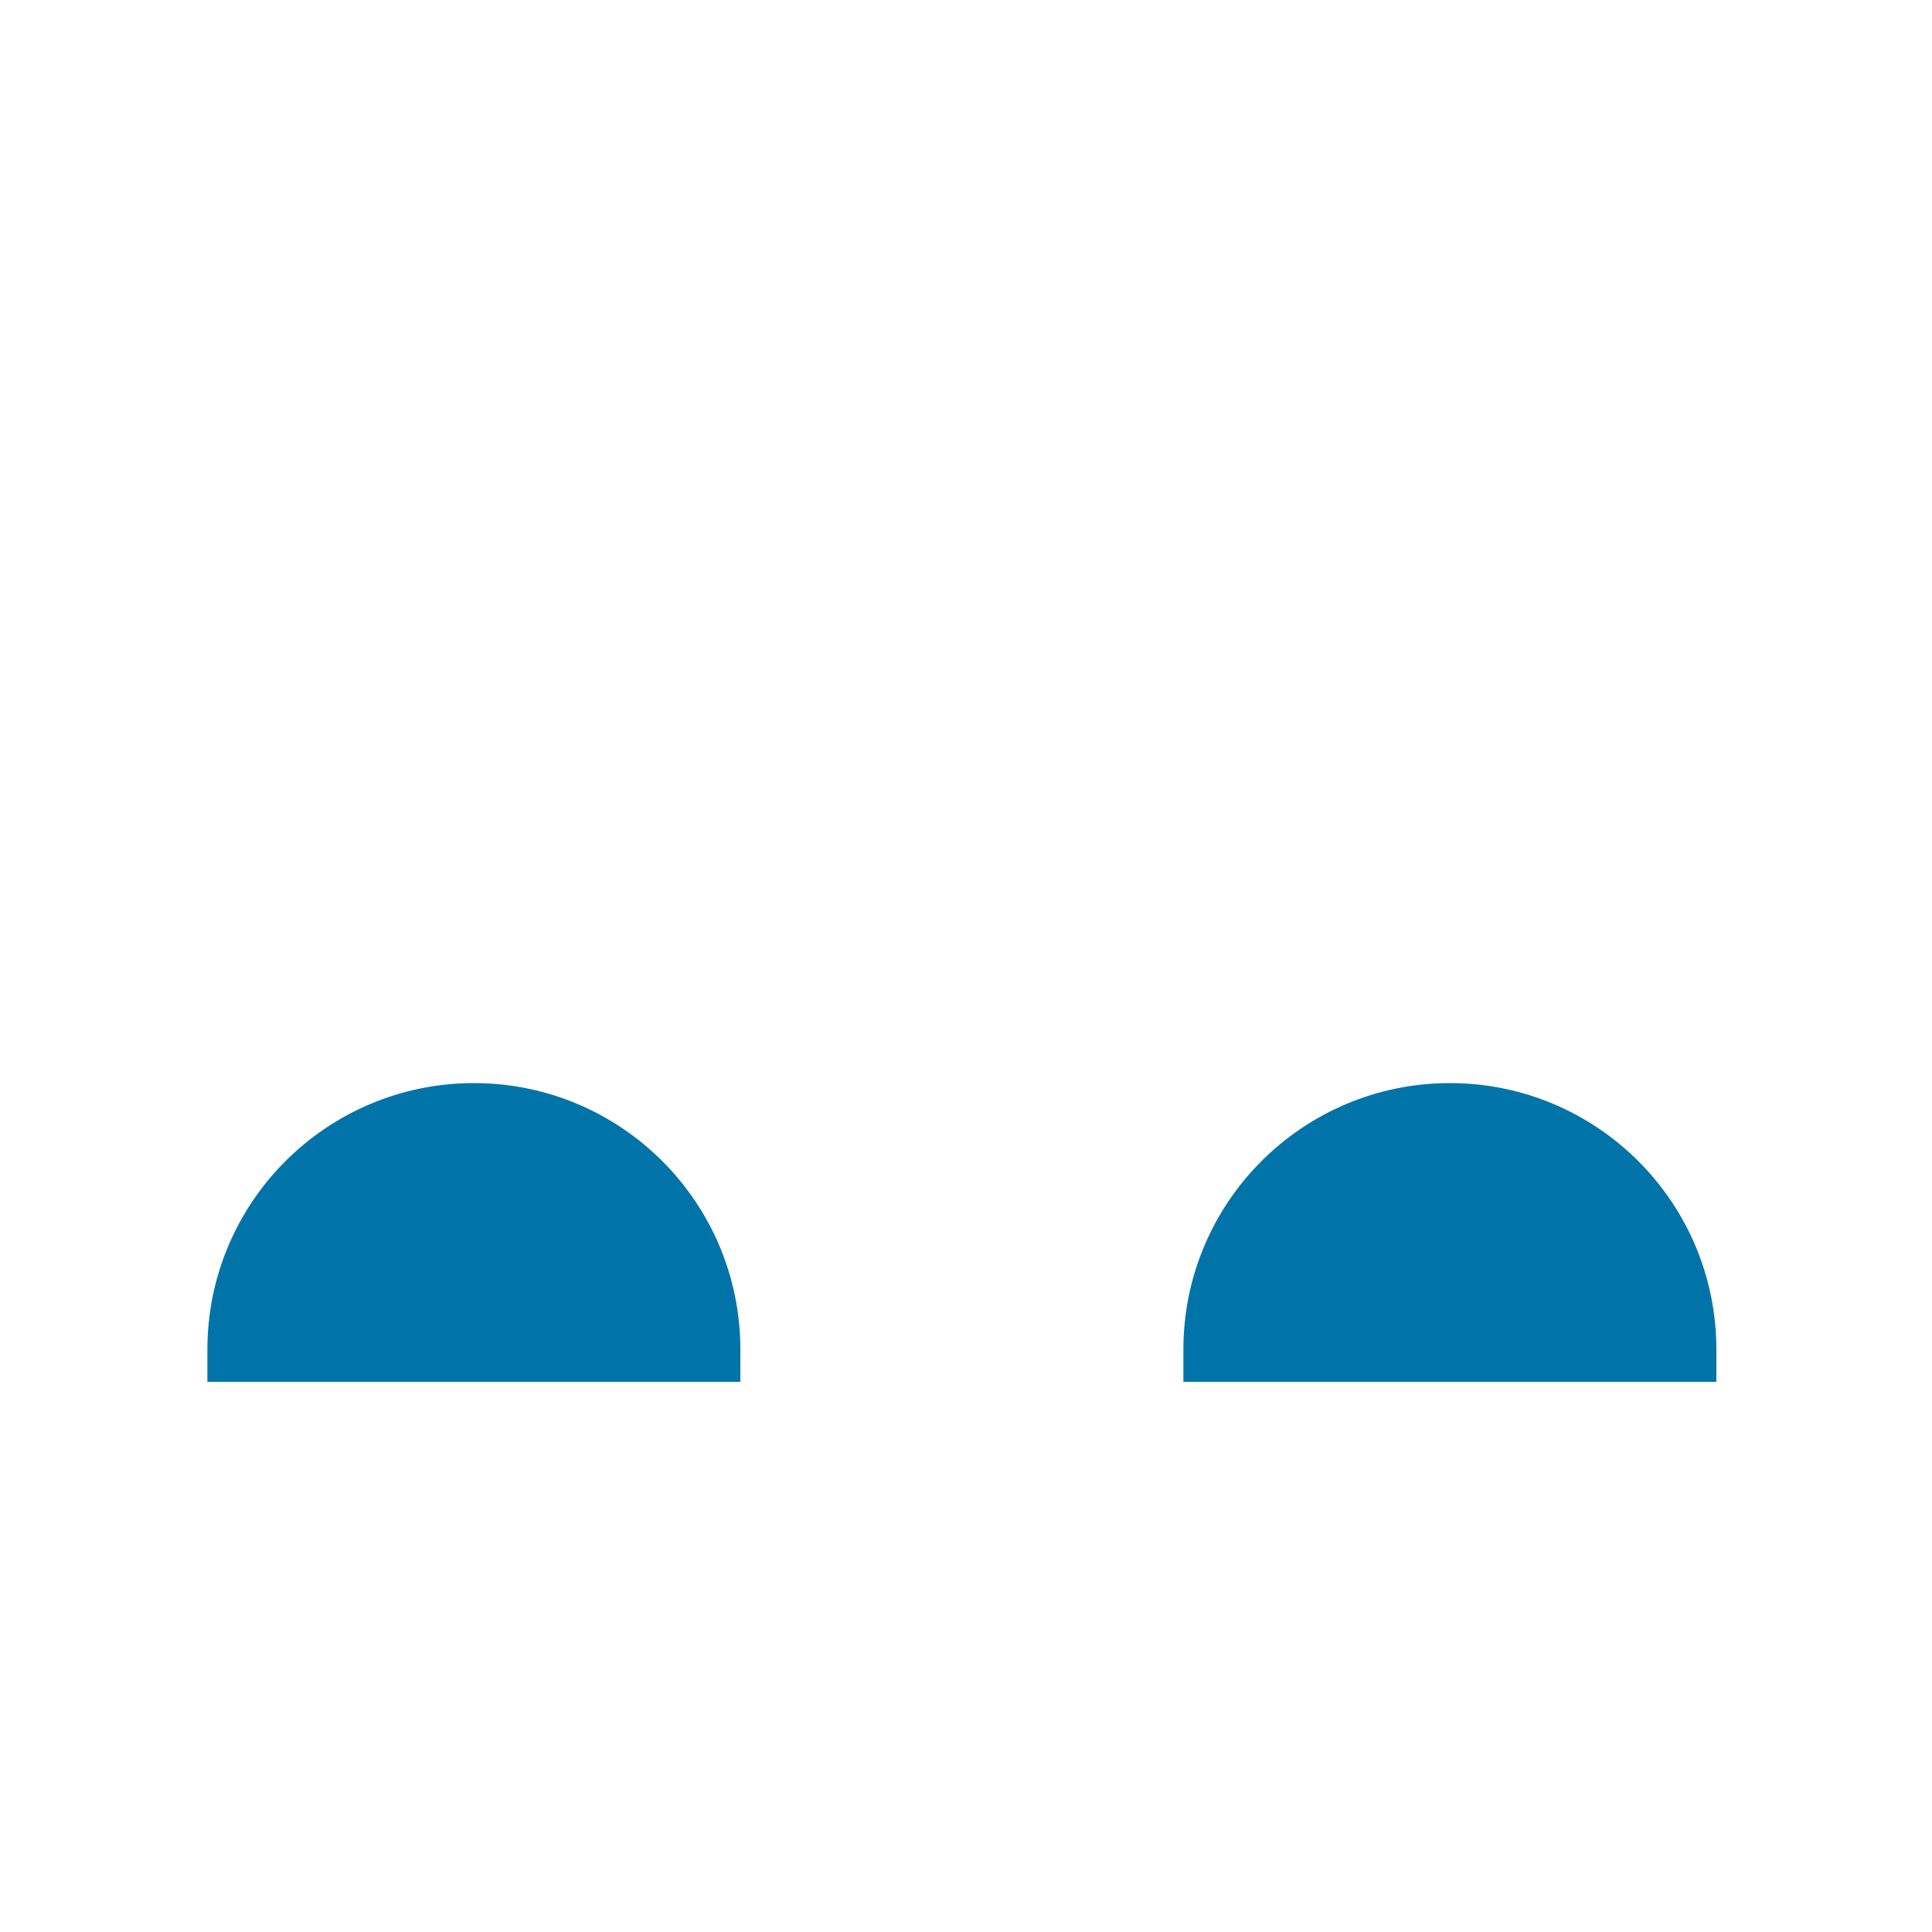 <?xml version="1.0" encoding="iso-8859-1"?>
<!-- Generator: Adobe Illustrator 18.1.1, SVG Export Plug-In . SVG Version: 6.00 Build 0)  -->
<!DOCTYPE svg PUBLIC "-//W3C//DTD SVG 1.1//EN" "http://www.w3.org/Graphics/SVG/1.1/DTD/svg11.dtd">
<svg version="1.1" xmlns="http://www.w3.org/2000/svg" xmlns:xlink="http://www.w3.org/1999/xlink" x="0px" y="0px"
	 viewBox="0 0 512 512" enable-background="new 0 0 512 512" xml:space="preserve">
<g id="Layer_3">
	<path fill="#0074A8" d="M54.96,357.654c0-39.004,31.619-70.623,70.623-70.623s70.623,31.619,70.623,70.623v8.553H54.96V357.654z
		 M313.611,366.207h141.246v-8.553c0-39.004-31.619-70.623-70.623-70.623s-70.623,31.619-70.623,70.623V366.207z"/>
</g>
<g id="Layer_1">
</g>
</svg>
